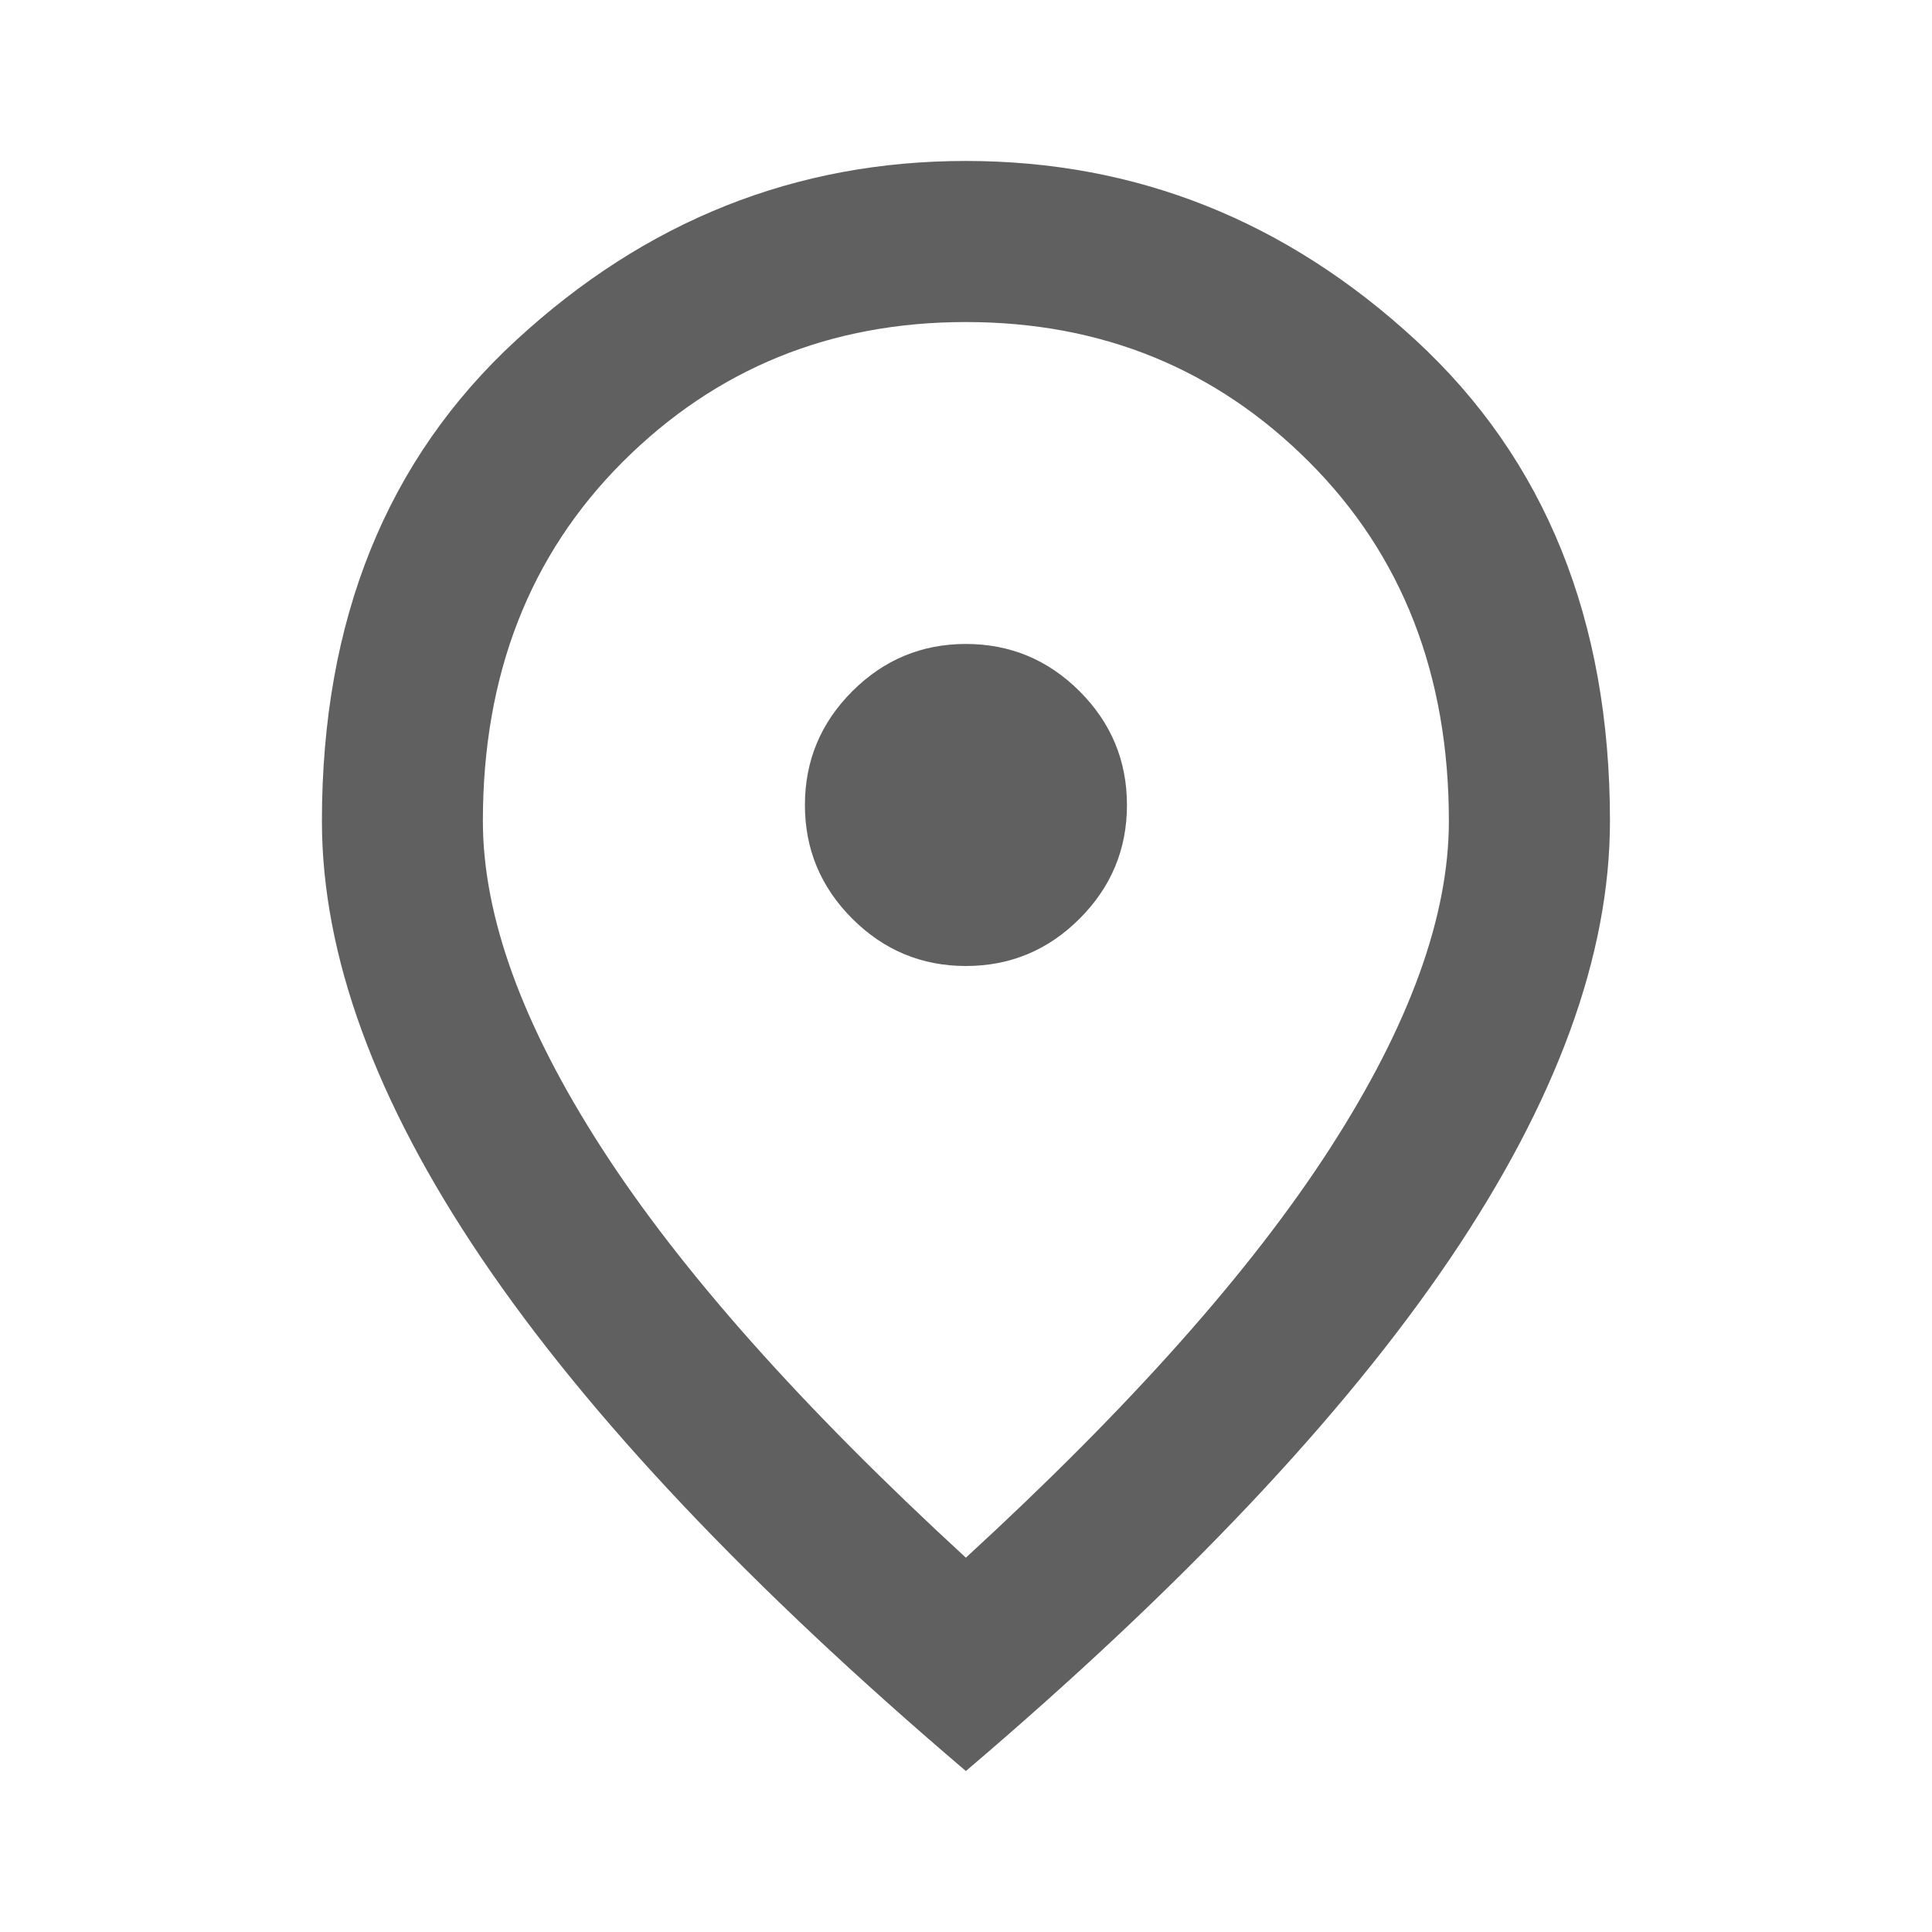 <svg width="16" height="16" viewBox="0 0 16 16" fill="none" xmlns="http://www.w3.org/2000/svg">
<mask id="mask0_250_24661" style="mask-type:alpha" maskUnits="userSpaceOnUse" x="0" y="0" width="16" height="16">
<rect width="16" height="16" fill="#D9D9D9"/>
</mask>
<g mask="url(#mask0_250_24661)">
<path d="M7.999 8C8.366 8 8.68 7.869 8.941 7.608C9.202 7.347 9.333 7.033 9.333 6.667C9.333 6.3 9.202 5.986 8.941 5.725C8.68 5.464 8.366 5.333 7.999 5.333C7.633 5.333 7.319 5.464 7.058 5.725C6.797 5.986 6.666 6.3 6.666 6.667C6.666 7.033 6.797 7.347 7.058 7.608C7.319 7.869 7.633 8 7.999 8ZM7.999 12.9C9.355 11.655 10.361 10.525 11.016 9.508C11.672 8.491 11.999 7.589 11.999 6.8C11.999 5.589 11.613 4.597 10.841 3.825C10.069 3.053 9.122 2.667 7.999 2.667C6.877 2.667 5.93 3.053 5.157 3.825C4.385 4.597 3.999 5.589 3.999 6.8C3.999 7.589 4.327 8.491 4.983 9.508C5.638 10.525 6.644 11.655 7.999 12.9ZM7.999 14.667C6.21 13.144 4.874 11.73 3.991 10.425C3.108 9.119 2.666 7.911 2.666 6.8C2.666 5.133 3.202 3.805 4.275 2.817C5.347 1.828 6.588 1.333 7.999 1.333C9.41 1.333 10.652 1.828 11.724 2.817C12.796 3.805 13.333 5.133 13.333 6.8C13.333 7.911 12.891 9.119 12.008 10.425C11.124 11.73 9.788 13.144 7.999 14.667Z" fill="#606060"/>
</g>
</svg>
